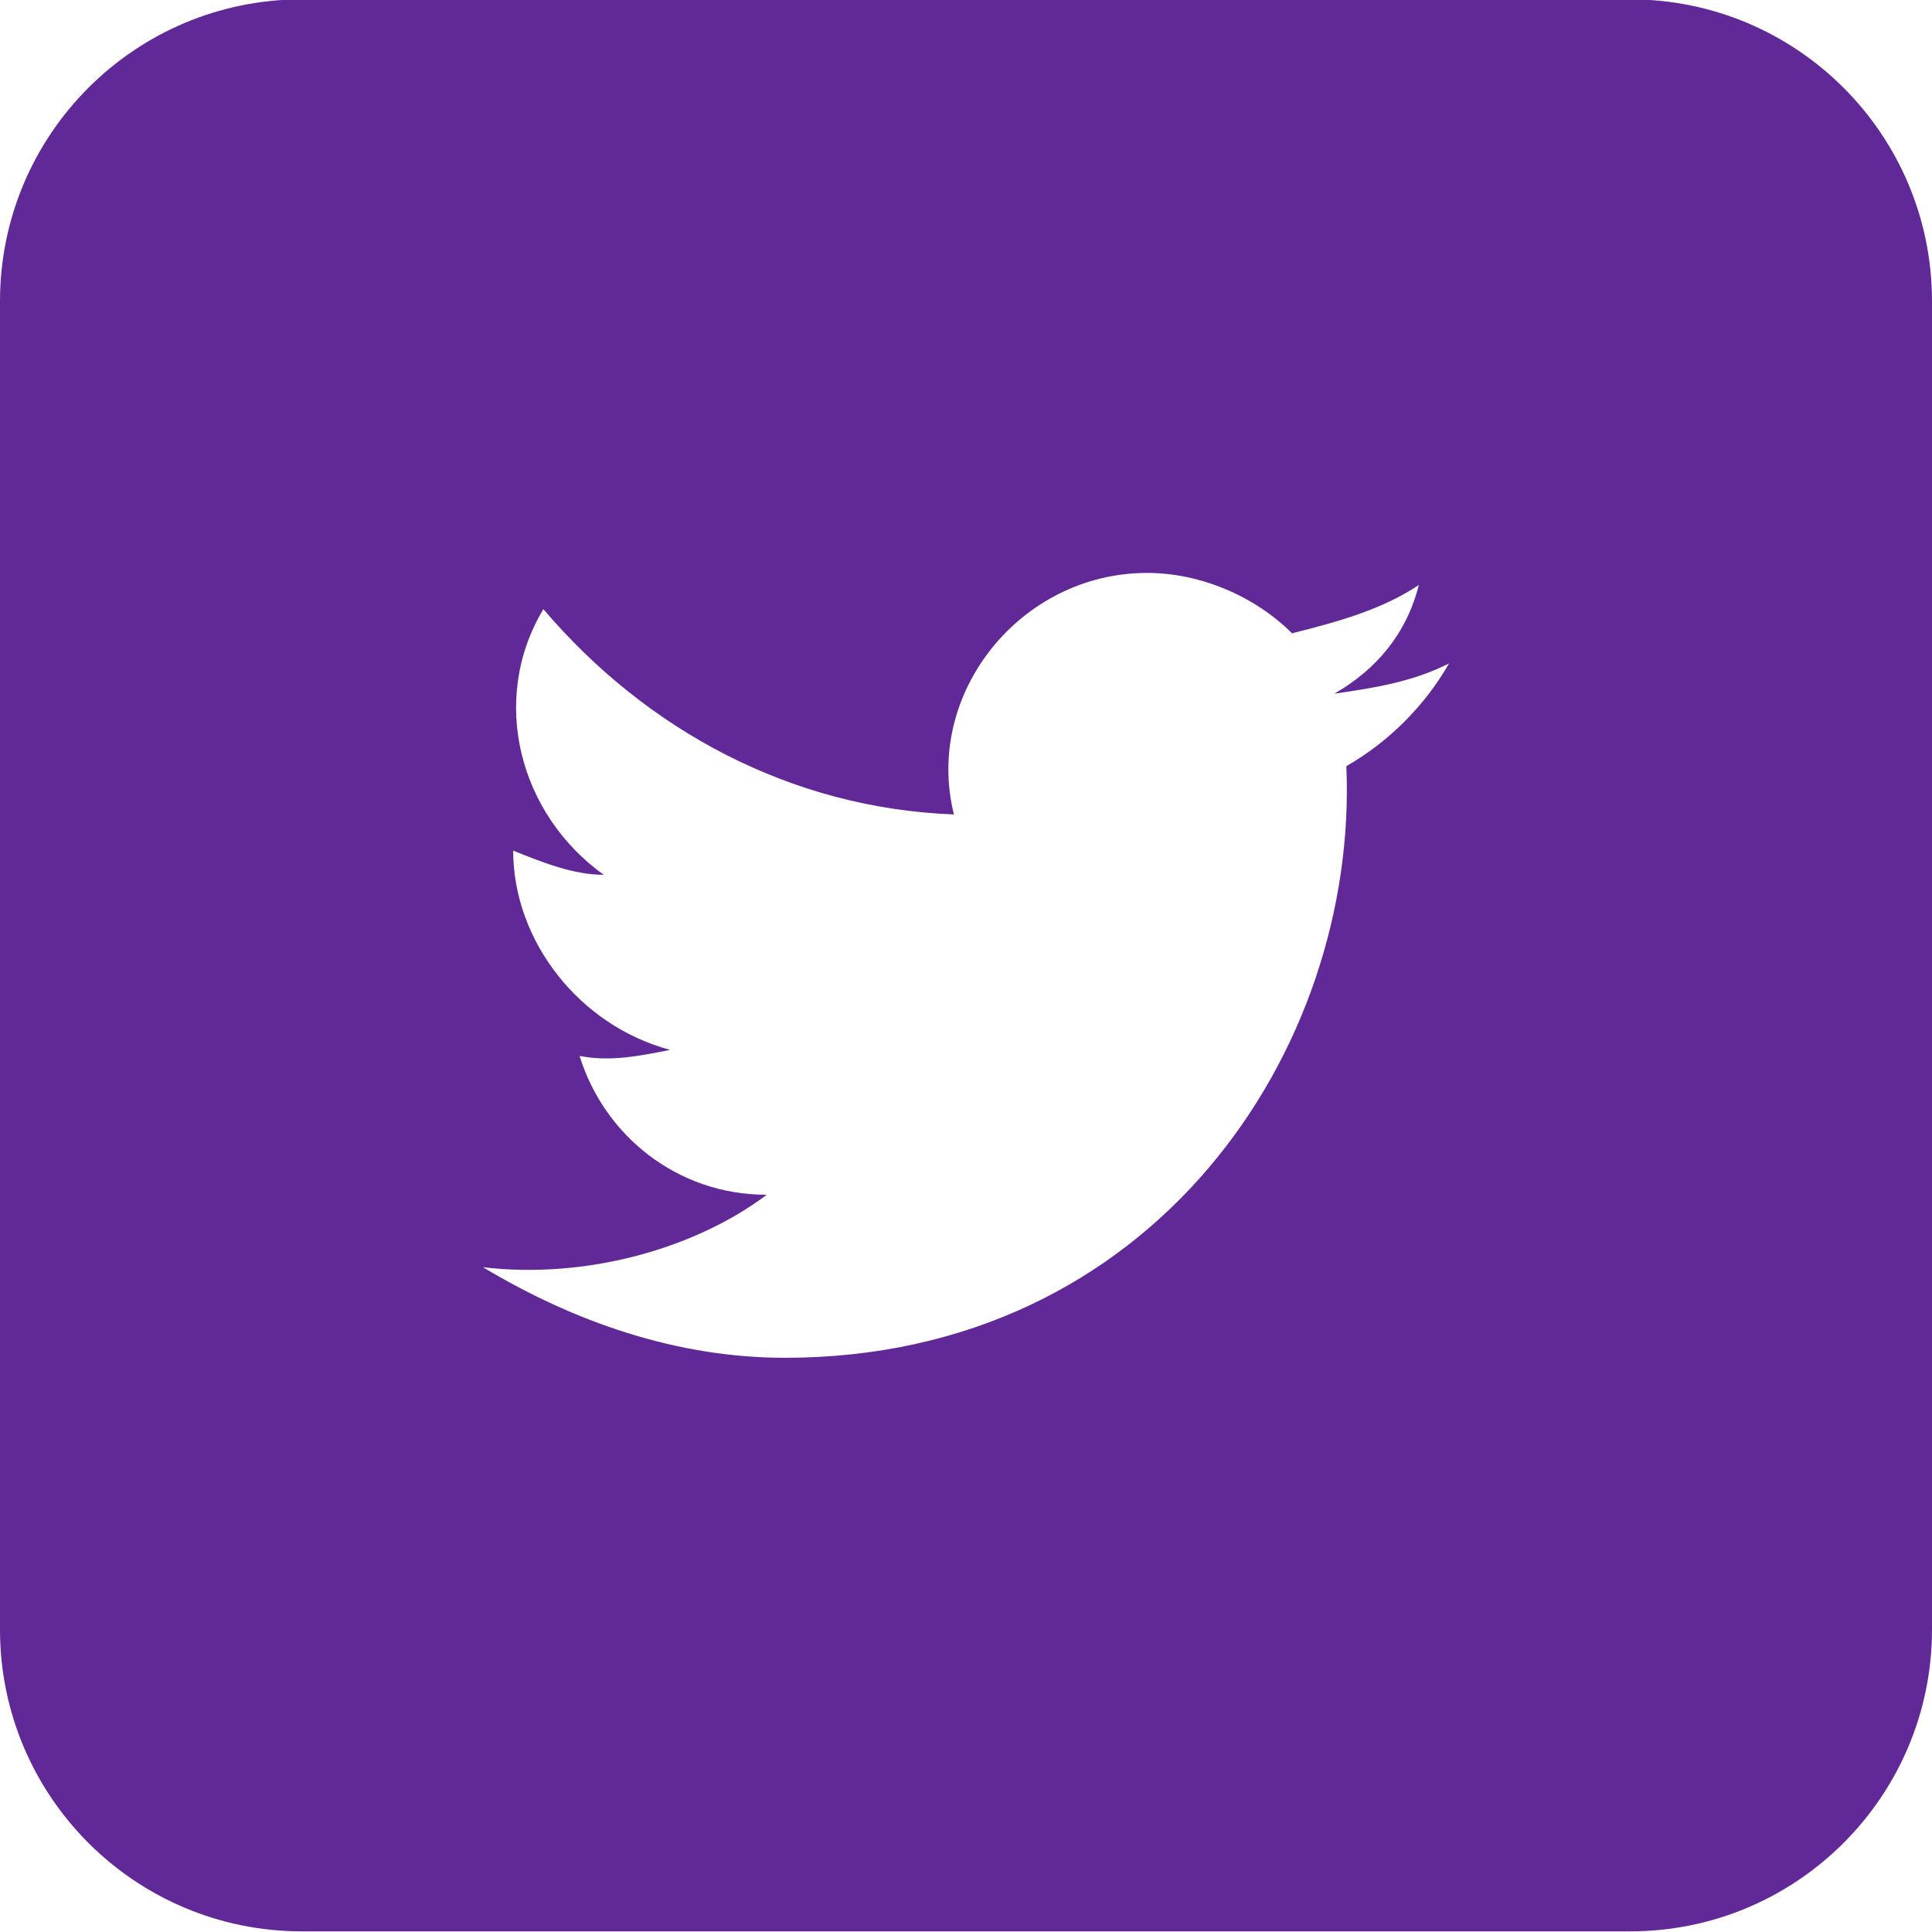<svg xmlns="http://www.w3.org/2000/svg" width="24" height="24" viewBox="0 0 24 24" fill="none">
  <path fill-rule="evenodd" clip-rule="evenodd" d="M0 3.742C0 1.671 1.679 -0.008 3.75 -0.008H20.25C22.321 -0.008 24 1.671 24 3.742V20.242C24 22.313 22.321 23.992 20.25 23.992H3.75C1.679 23.992 0 22.313 0 20.242V3.742ZM16.575 8.617C17.1 8.542 17.55 8.467 18 8.242C17.7 8.767 17.25 9.217 16.725 9.517C16.875 13.042 14.325 16.867 9.75 16.867C8.4 16.867 7.125 16.417 6 15.742C7.275 15.892 8.625 15.517 9.525 14.842C8.4 14.842 7.5 14.092 7.2 13.117C7.575 13.192 7.95 13.117 8.325 13.042C7.2 12.742 6.375 11.692 6.375 10.567C6.75 10.717 7.125 10.867 7.5 10.867C6.45 10.117 6.075 8.692 6.75 7.567C8.025 9.067 9.825 10.042 11.85 10.117C11.475 8.617 12.675 7.117 14.25 7.117C14.925 7.117 15.6 7.417 16.05 7.867C16.65 7.717 17.175 7.567 17.625 7.267C17.475 7.867 17.1 8.317 16.575 8.617Z" fill="#612897"/>
</svg>